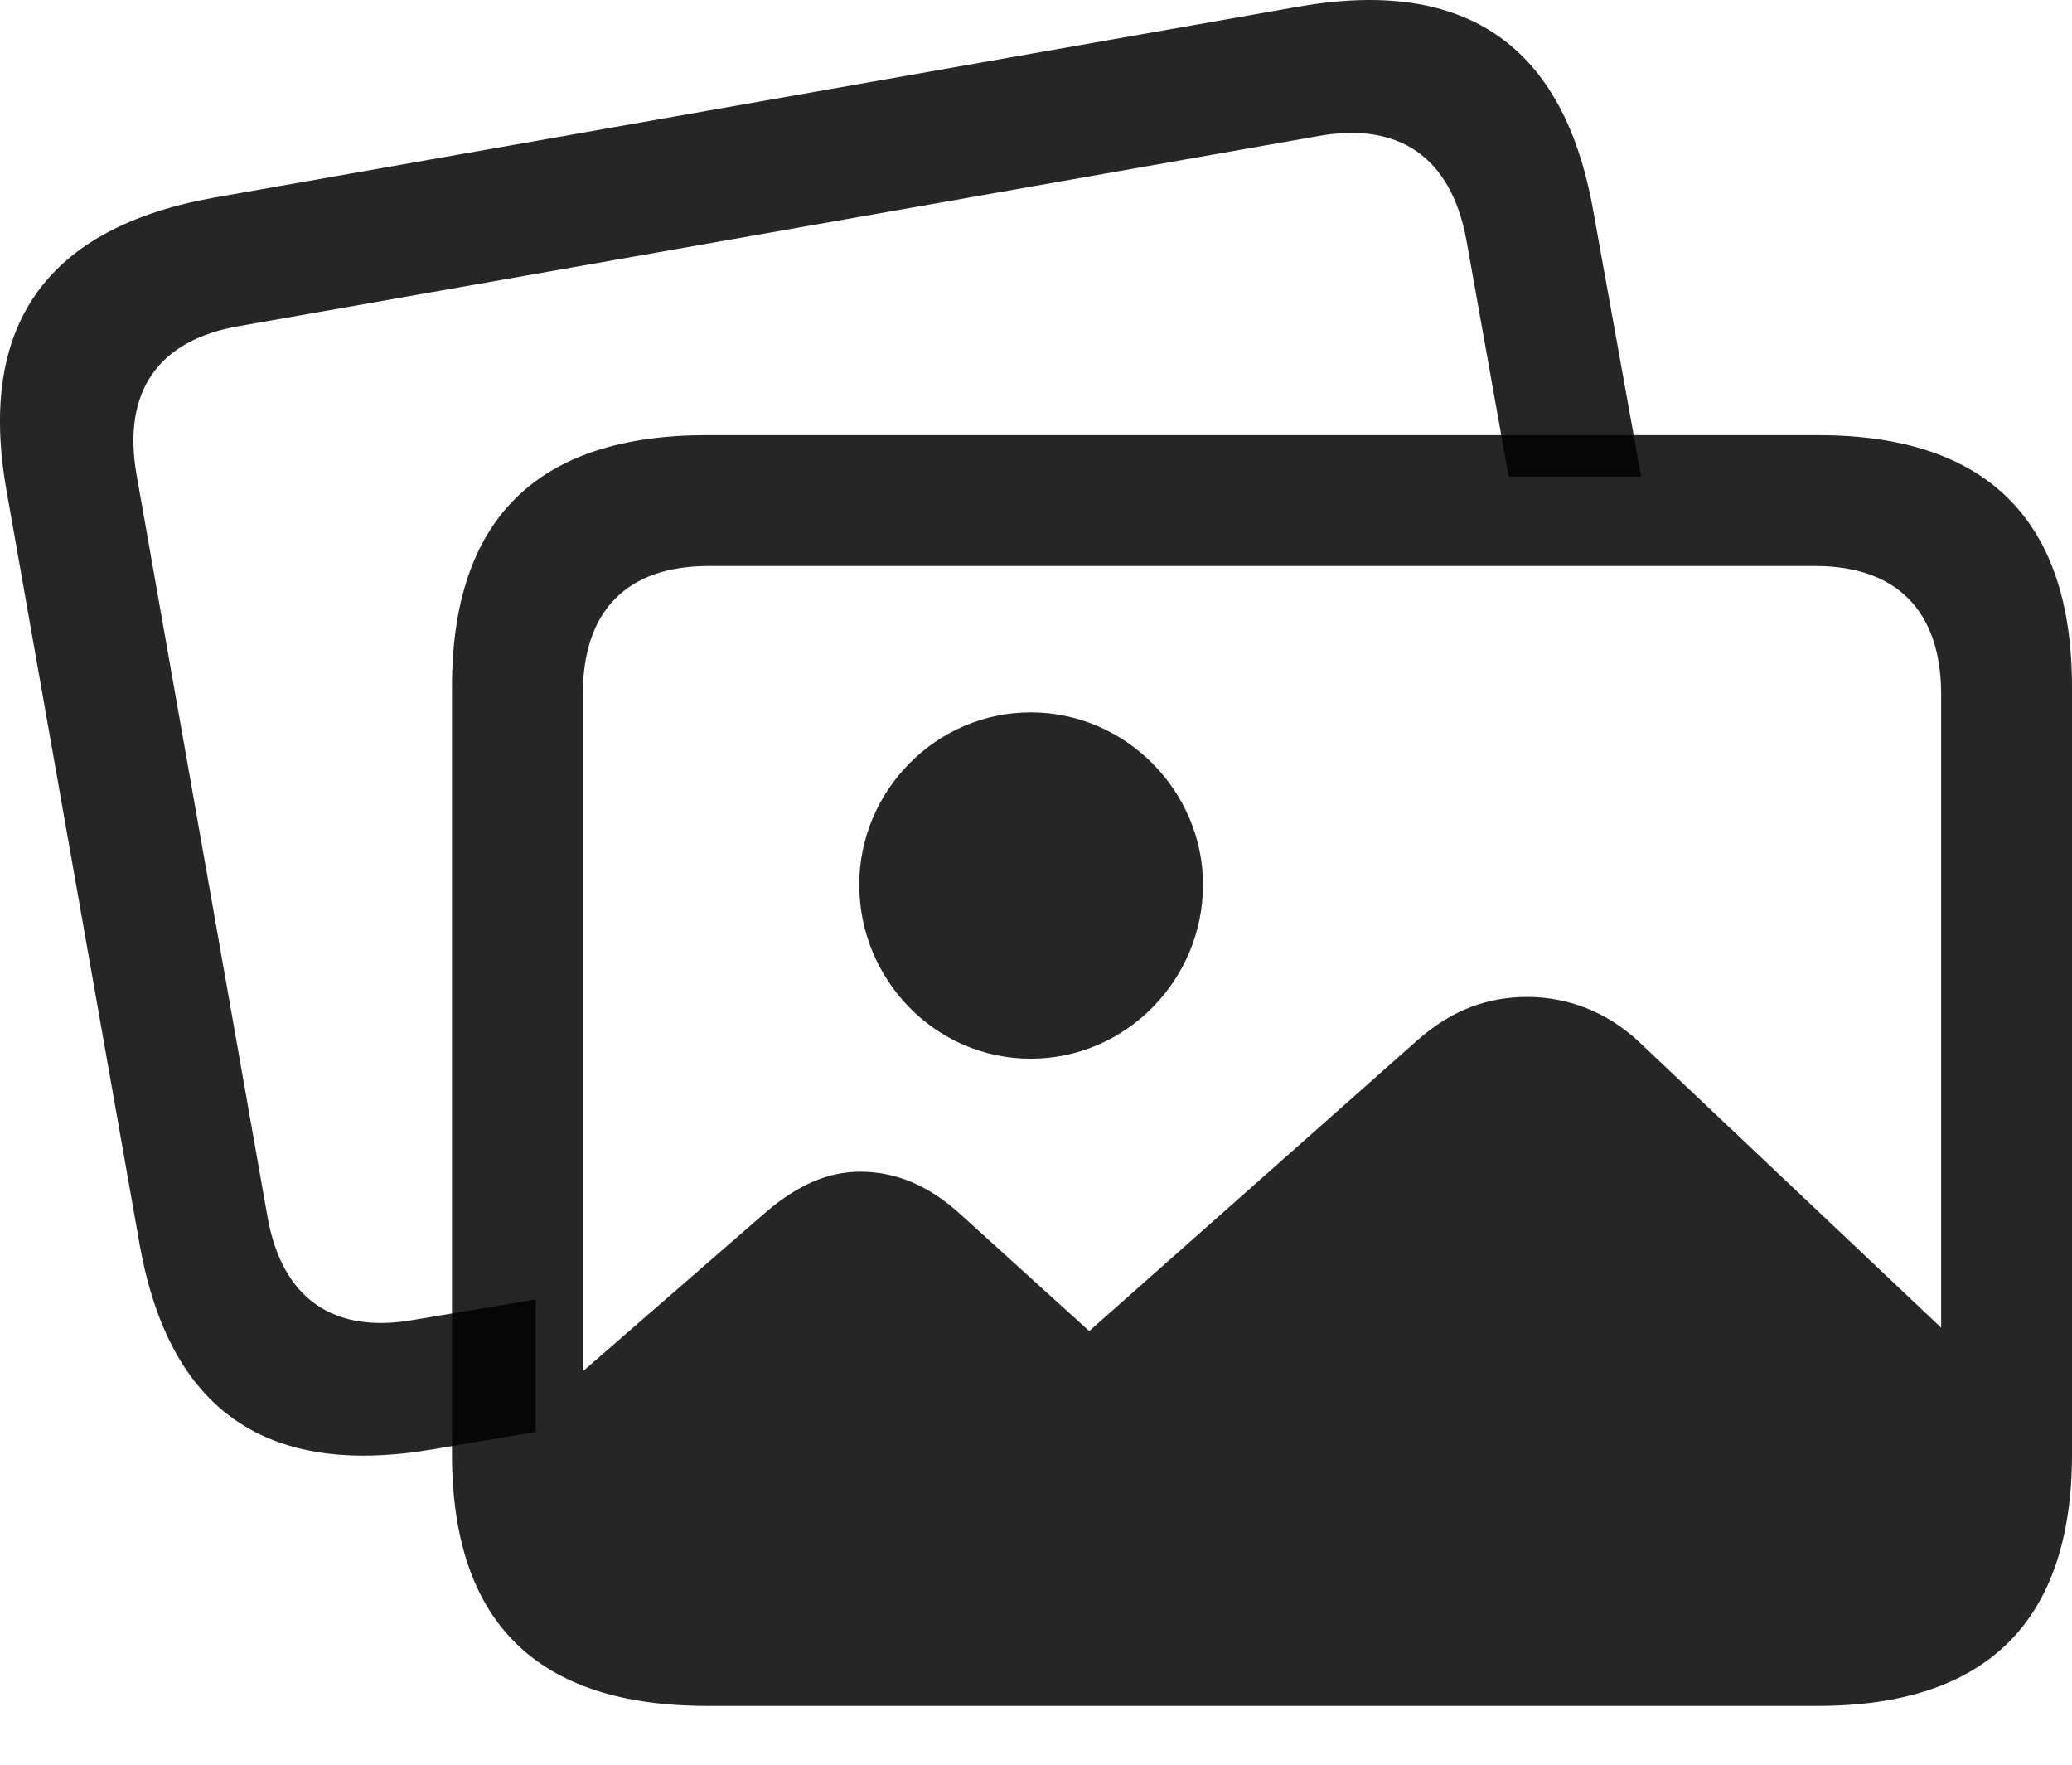 <?xml version="1.0" encoding="UTF-8"?>
<!--Generator: Apple Native CoreSVG 175.5-->
<!DOCTYPE svg
PUBLIC "-//W3C//DTD SVG 1.1//EN"
       "http://www.w3.org/Graphics/SVG/1.1/DTD/svg11.dtd">
<svg version="1.1" xmlns="http://www.w3.org/2000/svg" xmlns:xlink="http://www.w3.org/1999/xlink" width="24.893" height="21.203">
 <g>
  <rect height="21.203" opacity="0" width="24.893" x="0" y="0"/>
  <path d="M1.68 14.962C2.041 16.944 3.203 17.755 5.225 17.403L6.436 17.198L6.436 15.607L4.981 15.851C4.014 16.026 3.389 15.607 3.213 14.61L1.641 5.704C1.465 4.698 1.905 4.083 2.871 3.917L15.85 1.632C16.797 1.466 17.432 1.876 17.617 2.882L18.125 5.724L19.717 5.724L19.141 2.53C18.789 0.548 17.617-0.272 15.606 0.079L2.569 2.374C0.557 2.735-0.273 3.907 0.078 5.89Z" fill="#000000" fill-opacity="0.85"/>
  <path d="M8.526 19.972L21.602 19.972C23.301 19.972 24.2 19.112 24.2 17.403L24.2 16.778L19.678 12.501C19.297 12.149 18.828 11.974 18.35 11.974C17.871 11.974 17.442 12.13 17.032 12.491L13.086 15.987L11.524 14.571C11.143 14.229 10.752 14.073 10.332 14.073C9.951 14.073 9.59 14.229 9.209 14.552L5.918 17.413C5.918 19.112 6.826 19.972 8.526 19.972ZM12.383 12.716C13.526 12.716 14.453 11.769 14.453 10.626C14.453 9.503 13.526 8.556 12.383 8.556C11.241 8.556 10.323 9.503 10.323 10.626C10.323 11.769 11.241 12.716 12.383 12.716ZM8.496 20.489L21.836 20.489C23.867 20.489 24.893 19.474 24.893 17.462L24.893 8.253C24.893 6.241 23.867 5.226 21.836 5.226L8.496 5.226C6.446 5.226 5.43 6.241 5.43 8.253L5.43 17.462C5.43 19.483 6.446 20.489 8.496 20.489ZM8.516 18.917C7.539 18.917 7.002 18.399 7.002 17.384L7.002 8.341C7.002 7.325 7.539 6.798 8.516 6.798L21.807 6.798C22.774 6.798 23.321 7.325 23.321 8.341L23.321 17.384C23.321 18.399 22.774 18.917 21.807 18.917Z" fill="#000000" fill-opacity="0.85"/>
 </g>
</svg>
